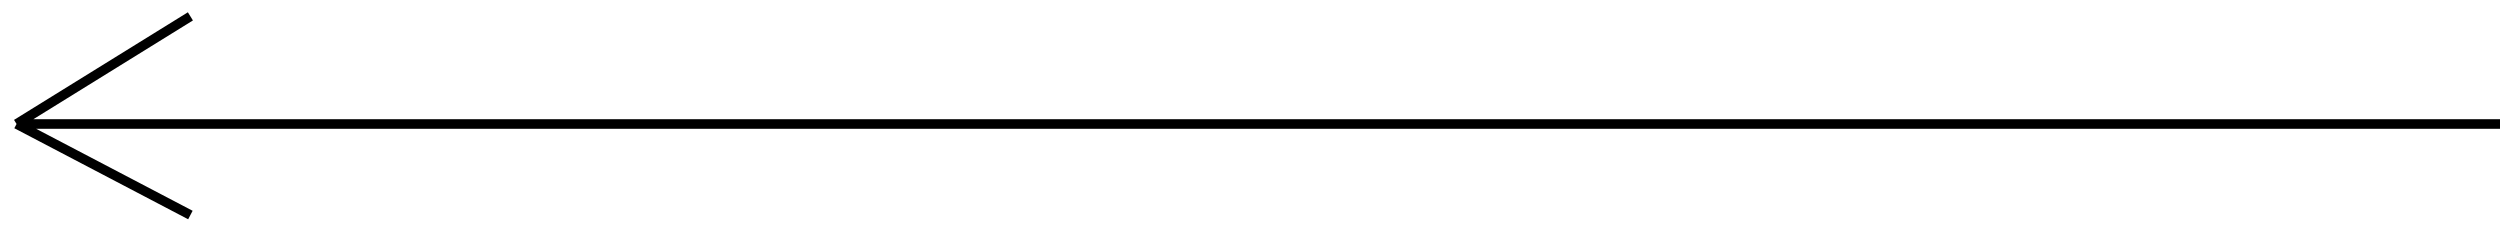 <svg width="151" height="14" viewBox="0 0 151 14" fill="none" xmlns="http://www.w3.org/2000/svg">
<path d="M11.5 0.988L1 7.488M1 7.488L11.5 12.988M1 7.488H151" stroke="black" stroke-width="0.58"/>
</svg>
